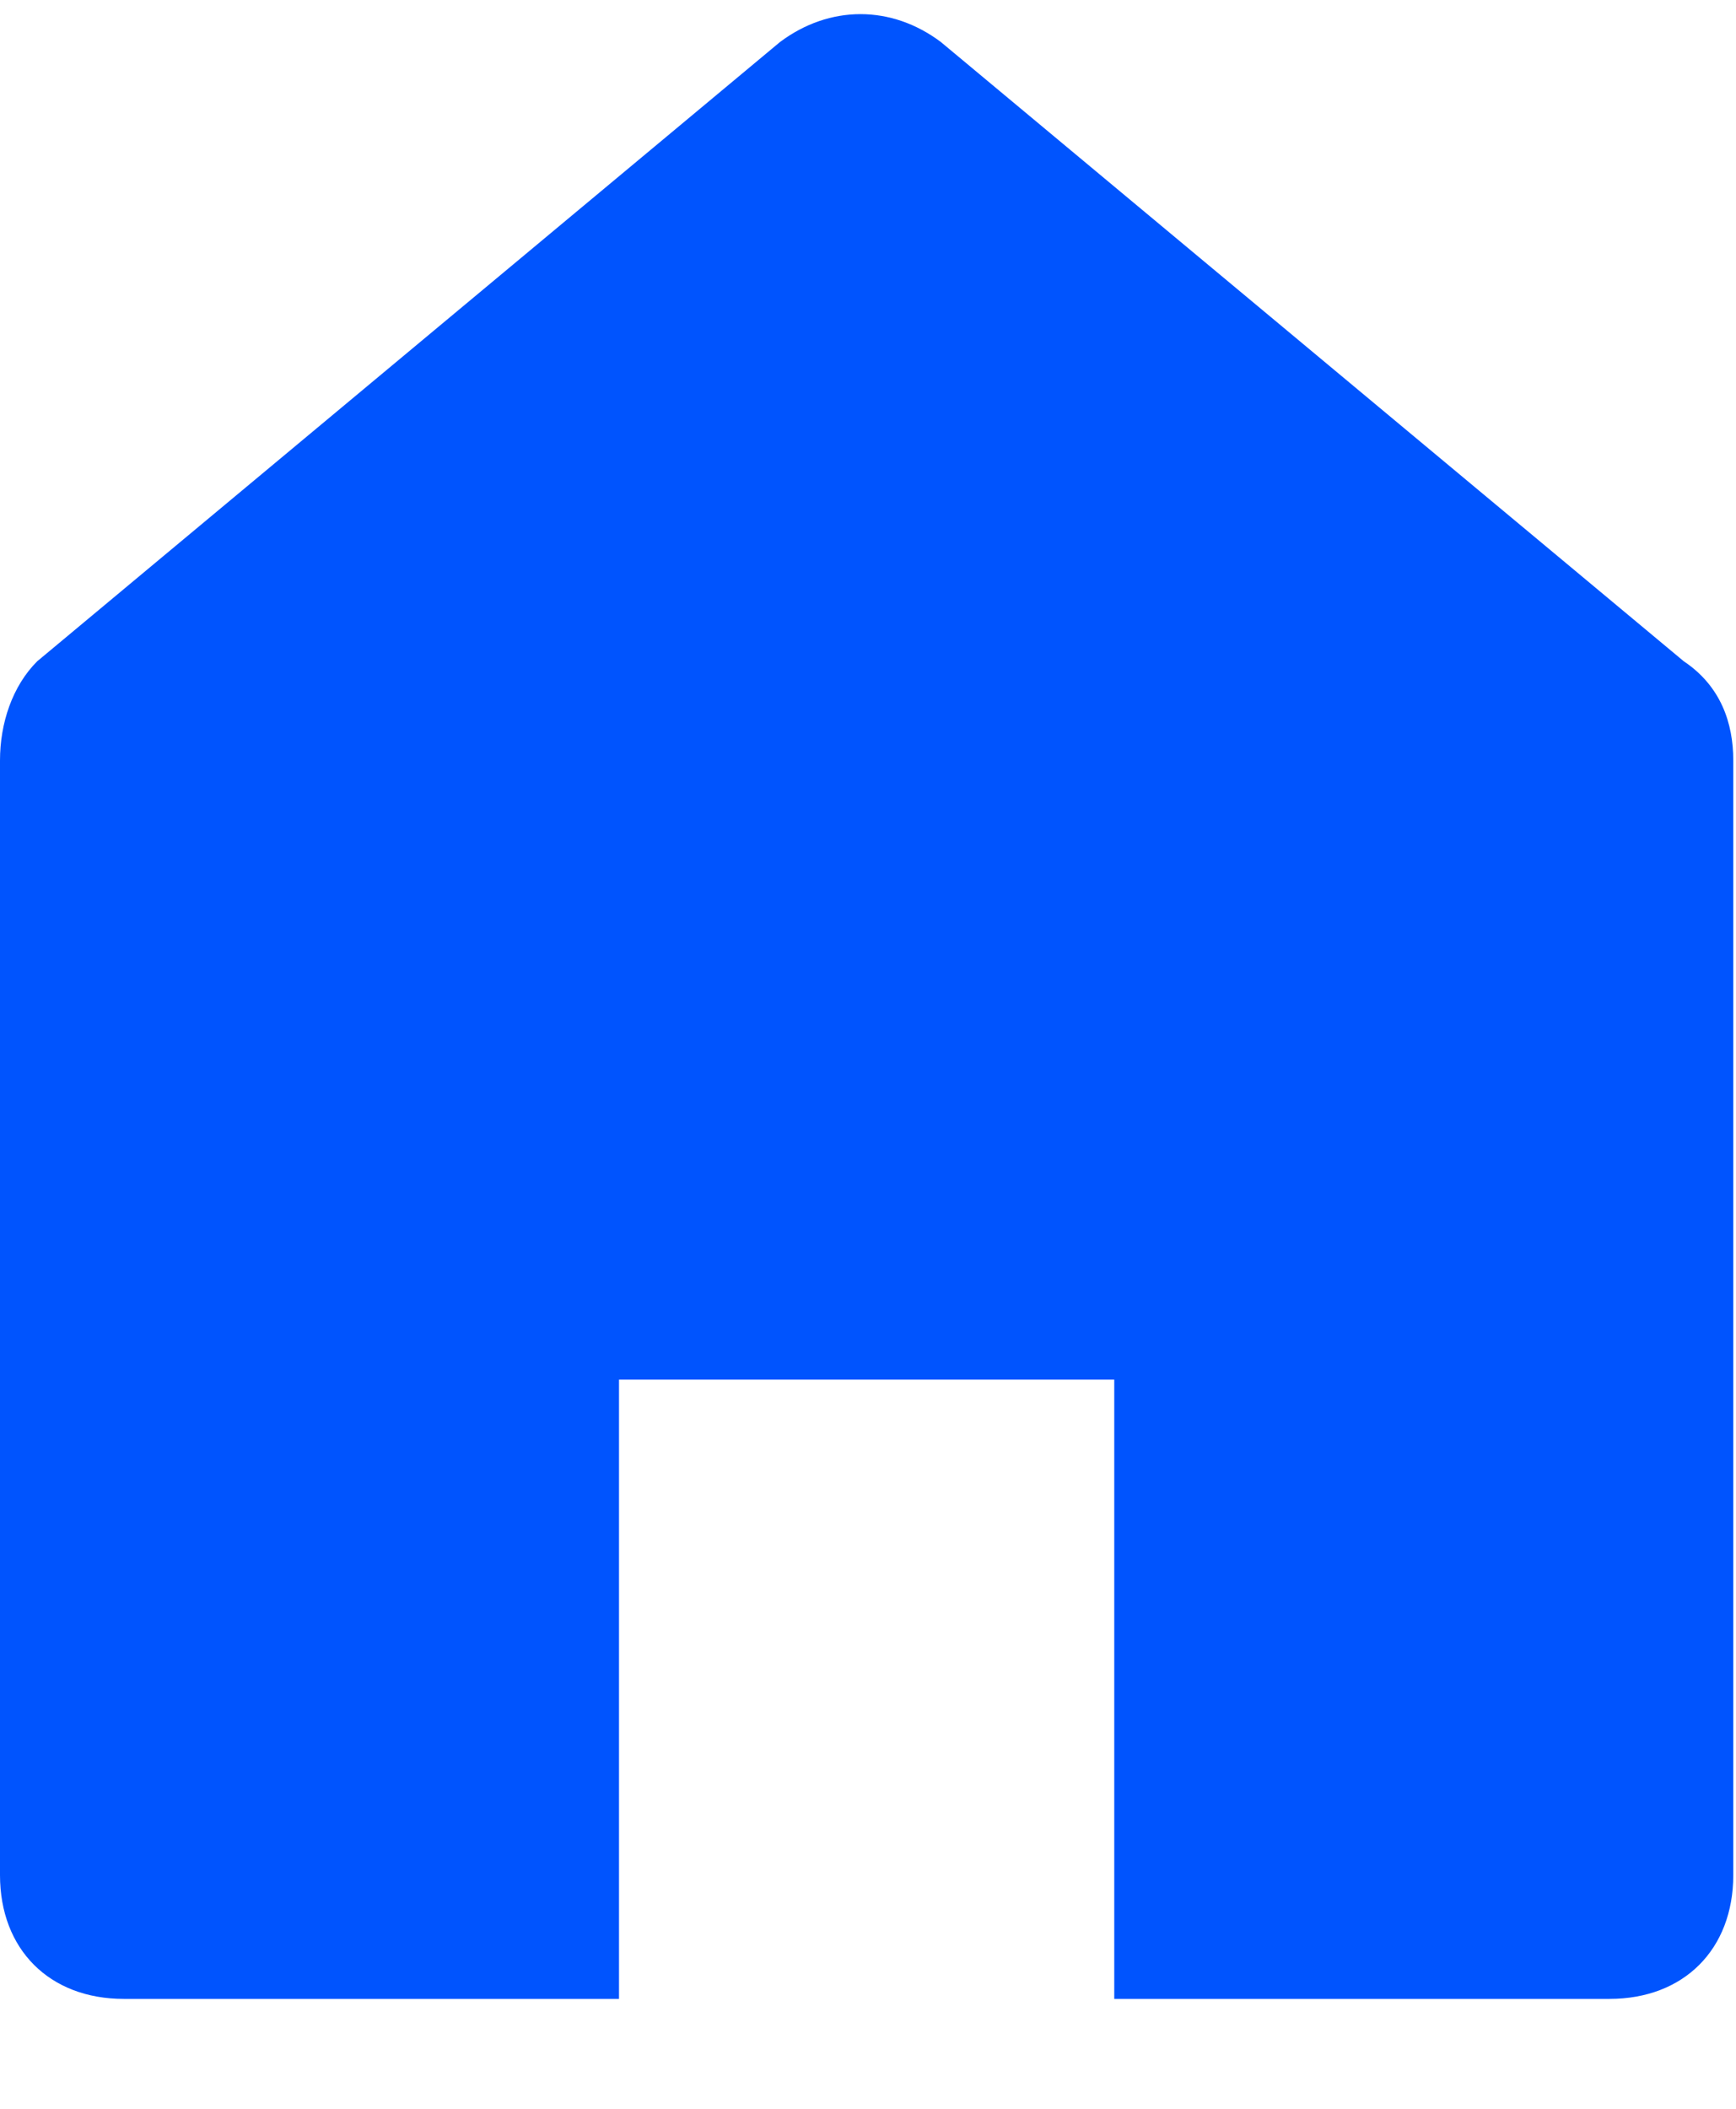 <?xml version="1.0" encoding="UTF-8"?>
<svg width="14px" height="17px" viewBox="0 0 14 17" version="1.1" xmlns="http://www.w3.org/2000/svg" xmlns:xlink="http://www.w3.org/1999/xlink">
    <title>Path</title>
    <g id="Page-1" stroke="none" stroke-width="1" fill="none" fill-rule="evenodd">
        <g id="fitness-pal" transform="translate(-52, -197)" fill="#0054FE" fill-rule="nonzero">
            <g id="sidenav">
                <g id="links" transform="translate(51, 179)">
                    <g id="home" transform="translate(1, 0)">
                        <g id="home-minimal" transform="translate(0, 18)">
                            <path d="M12.98,16.114 C13.579,16.114 13.978,15.715 13.978,15.116 L13.978,6.13 C13.978,5.83 13.878,5.531 13.579,5.331 L7.588,0.339 C7.189,0.039 6.69,0.039 6.29,0.339 L0.3,5.331 C0.1,5.531 0,5.83 0,6.13 L0,15.116 C0,15.715 0.399,16.114 0.998,16.114 L4.992,16.114 L4.992,11.122 L8.986,11.122 L8.986,16.114 L12.98,16.114 Z" id="Path"></path>
                        </g>
                    </g>
                </g>
            </g>
        </g>
    </g>
</svg>